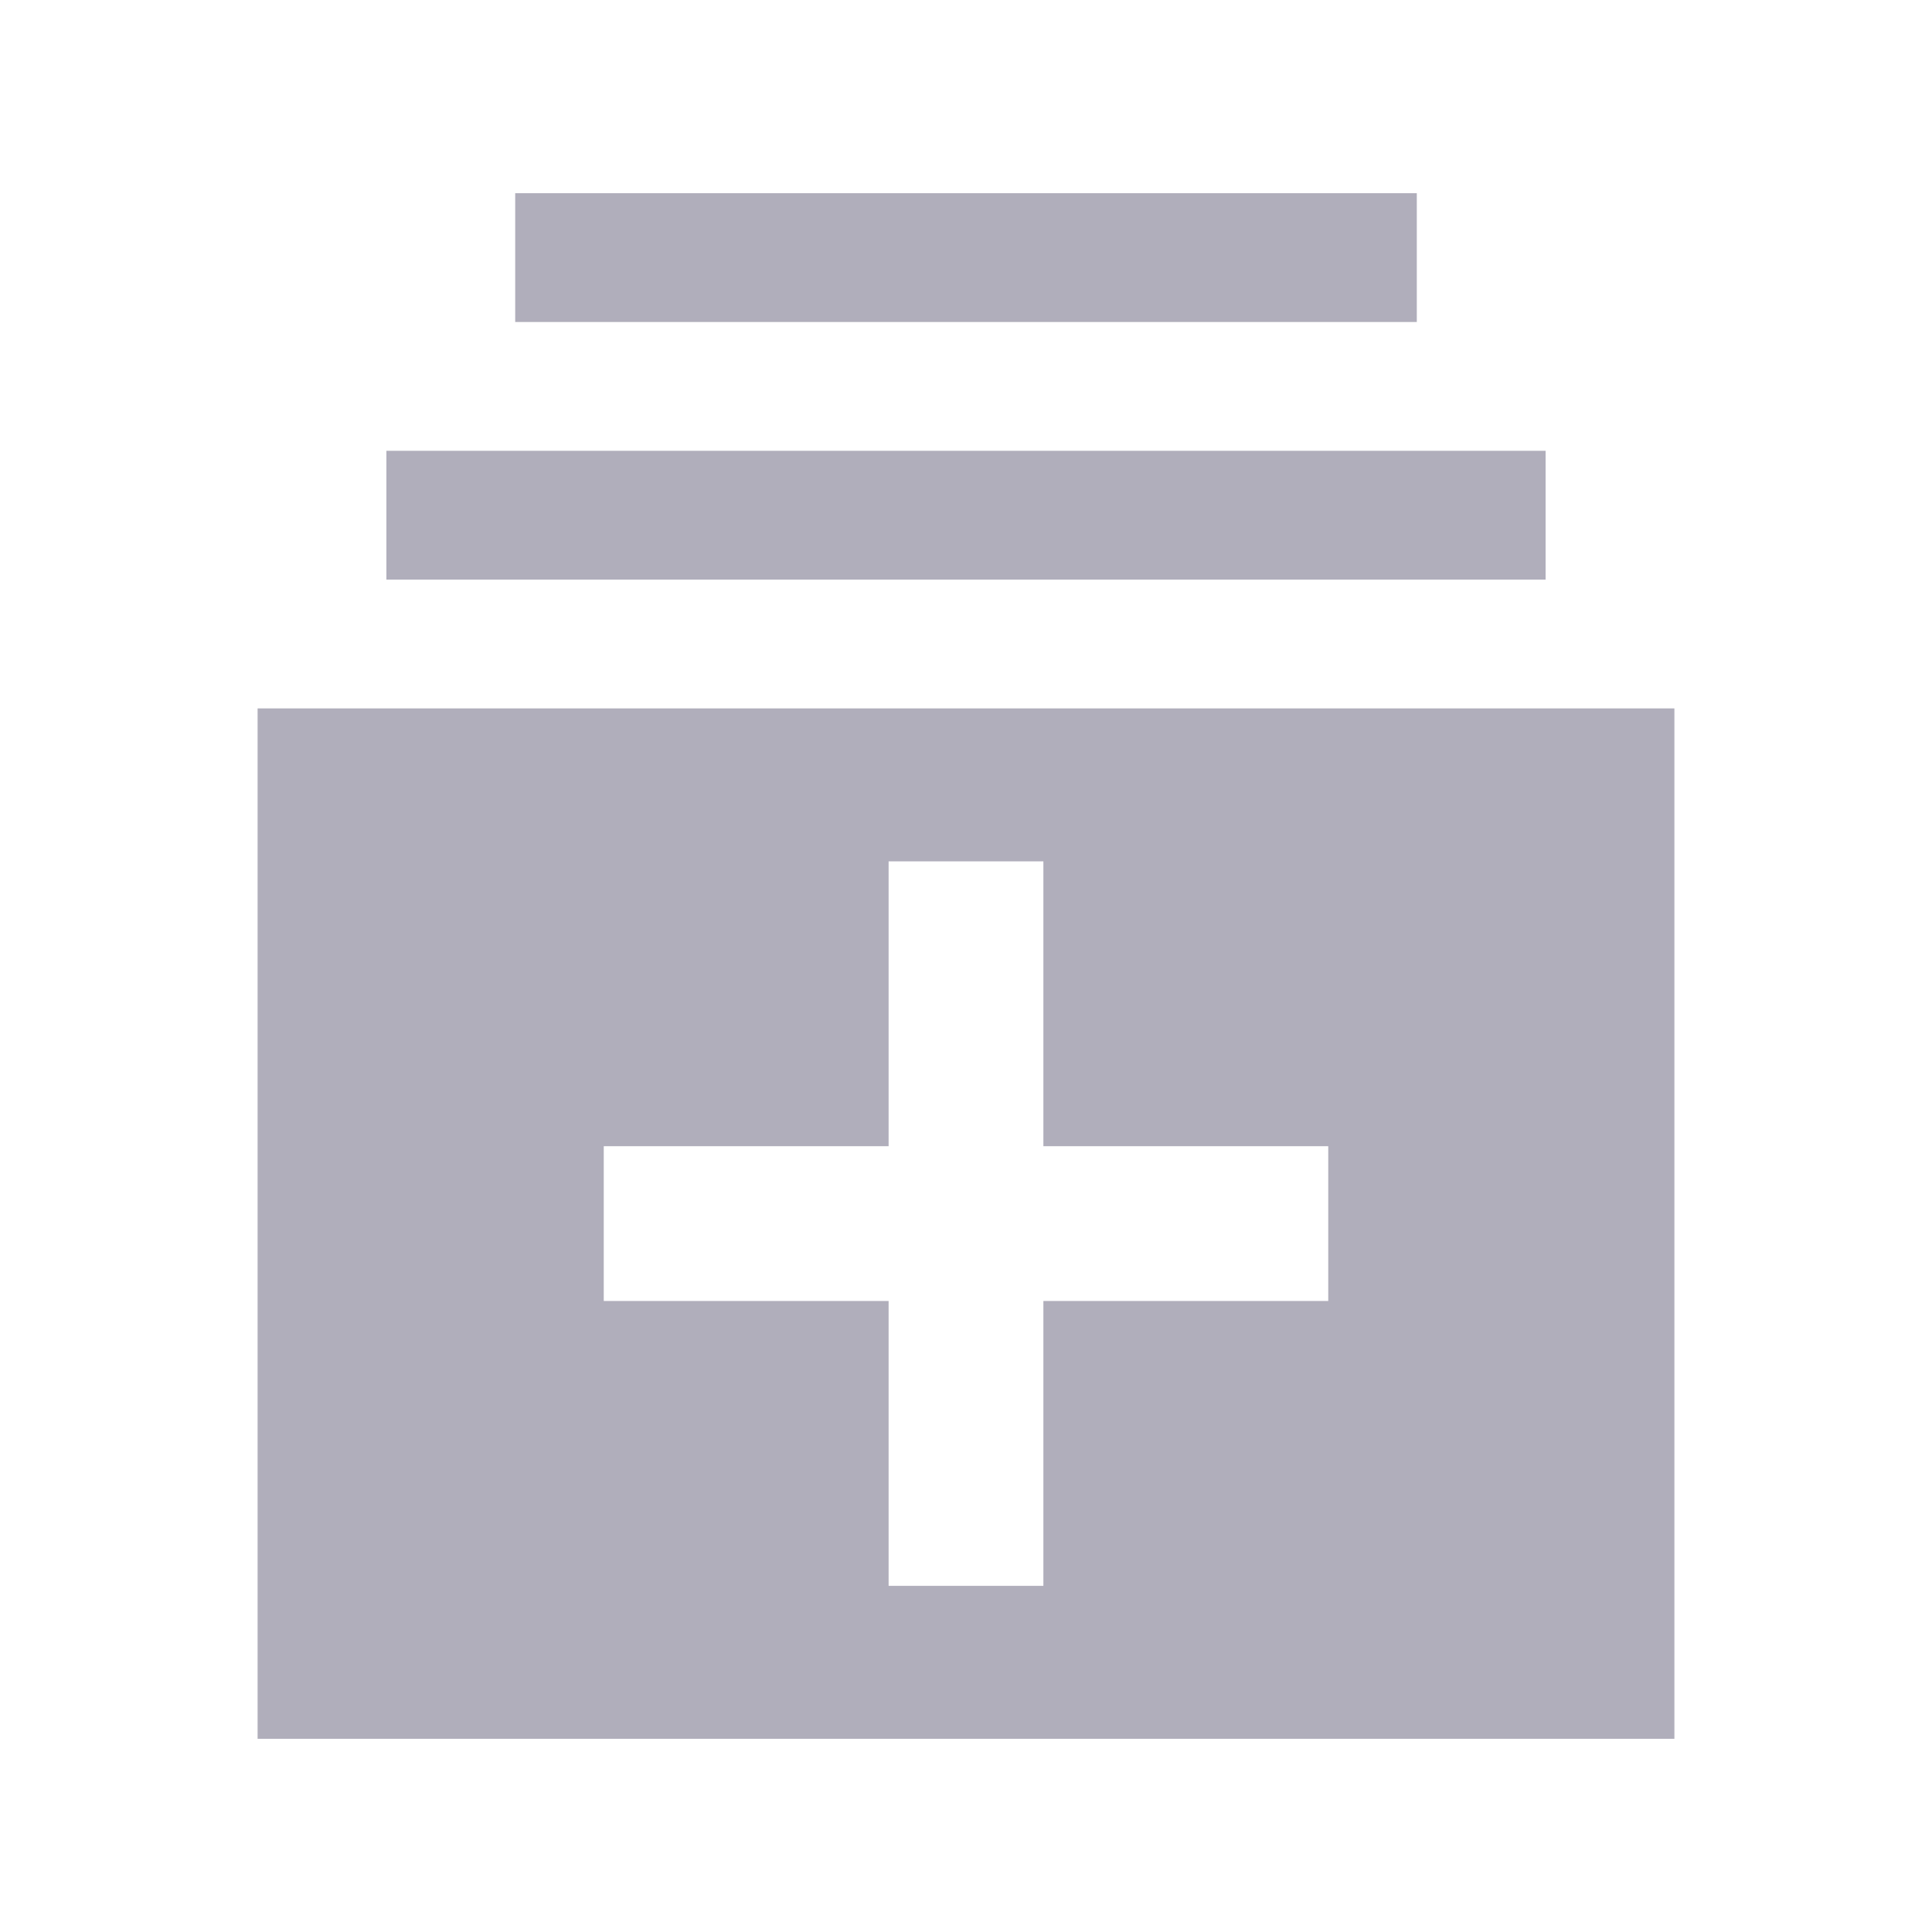 <?xml version="1.0" encoding="utf-8"?>
<!-- Generator: Adobe Illustrator 16.0.0, SVG Export Plug-In . SVG Version: 6.00 Build 0)  -->
<!DOCTYPE svg PUBLIC "-//W3C//DTD SVG 1.1//EN" "http://www.w3.org/Graphics/SVG/1.1/DTD/svg11.dtd">
<svg version="1.1" id="Layer_1" xmlns="http://www.w3.org/2000/svg" xmlns:xlink="http://www.w3.org/1999/xlink" x="0px" y="0px"
	 width="400px" height="400px" viewBox="0 0 400 400" enable-background="new 0 0 400 400" xml:space="preserve">
<rect x="106.667" y="40" fill="#B0AEBB" width="186.667" height="26.667"/>
<rect x="80" y="93.333" fill="#B0AEBB" width="240" height="26.667"/>
<path fill="#B0AEBB" d="M53.333,146.667V360h293.333V146.667H53.333z M275,269.355h-58.979v58.978h-32.044v-58.978H125v-32.045
	h58.977v-58.978h32.044v58.978H275V269.355z"/>
</svg>
